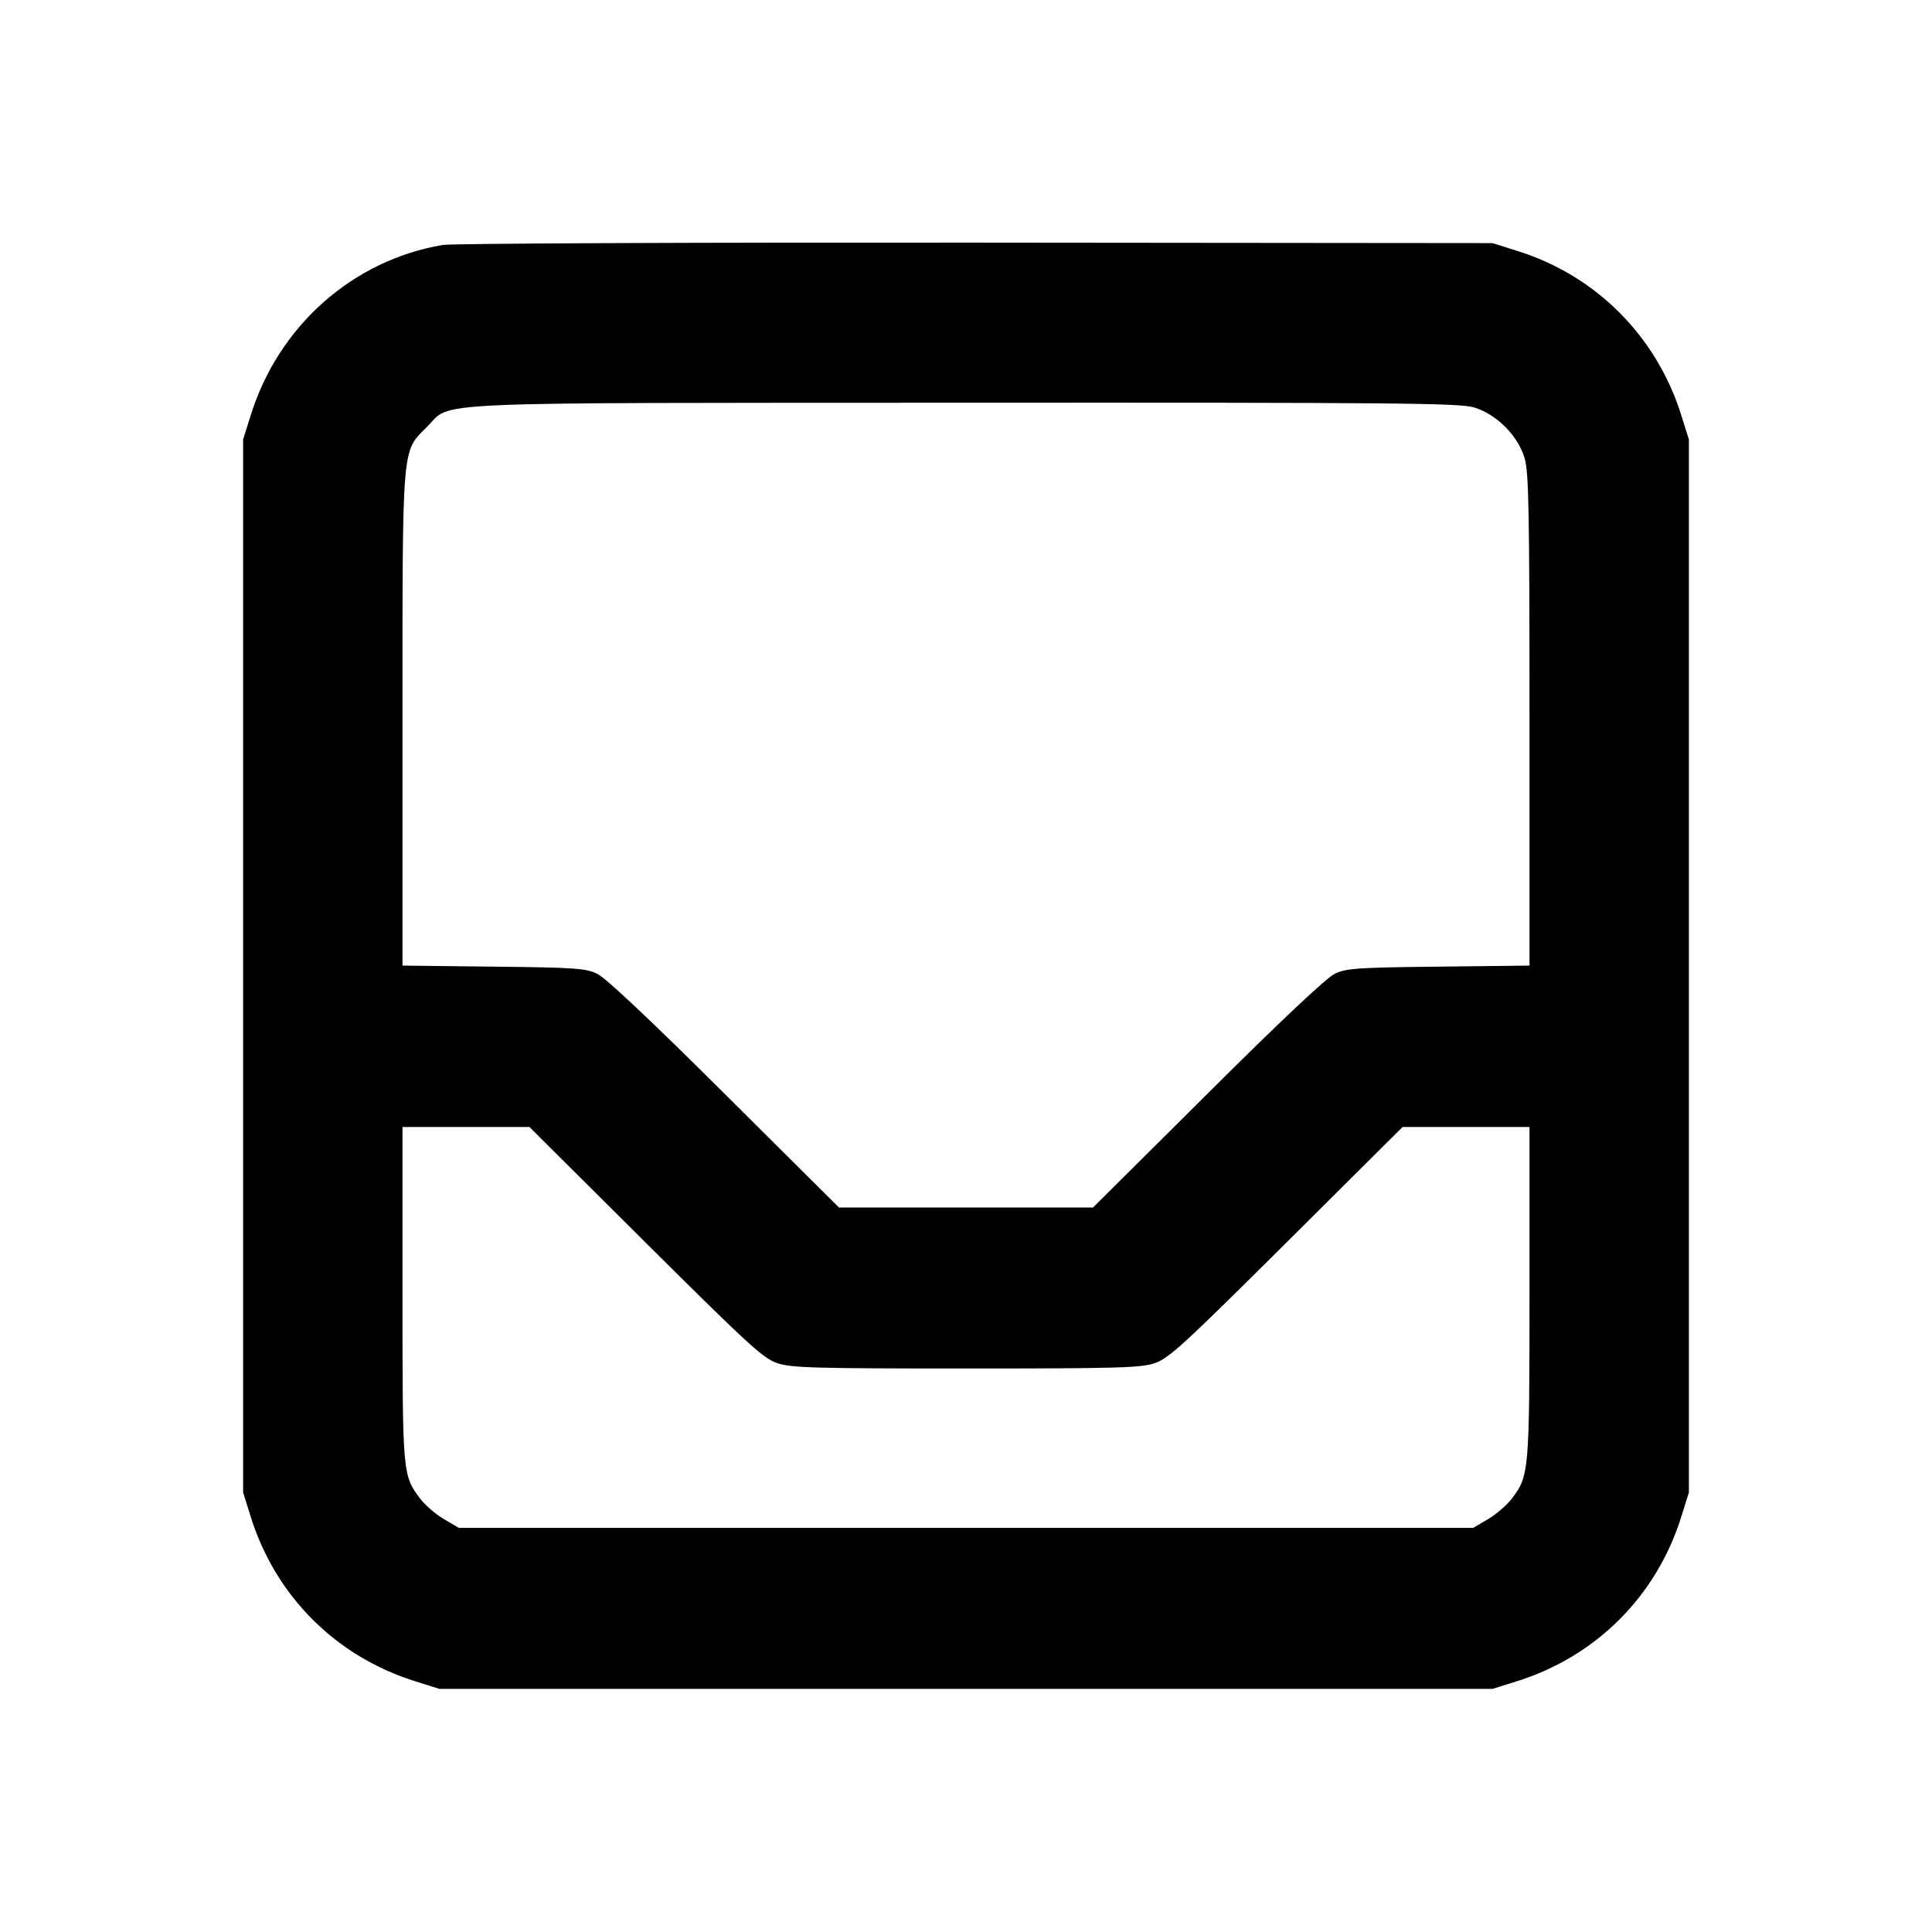 <svg xmlns="http://www.w3.org/2000/svg" width="24" height="24" viewBox="0 0 24 24" fill="none" stroke="currentColor" stroke-width="2" stroke-linecap="round" stroke-linejoin="round"><path d="M5.499 3.043 C 4.380 3.233,3.461 4.048,3.114 5.160 L 3.020 5.460 3.020 12.000 L 3.020 18.540 3.114 18.840 C 3.422 19.827,4.173 20.578,5.160 20.886 L 5.460 20.980 12.000 20.980 L 18.540 20.980 18.840 20.886 C 19.827 20.578,20.578 19.827,20.886 18.840 L 20.980 18.540 20.980 12.000 L 20.980 5.460 20.886 5.160 C 20.581 4.182,19.832 3.428,18.861 3.121 L 18.540 3.020 12.120 3.014 C 8.589 3.011,5.609 3.024,5.499 3.043 M18.310 5.061 C 18.589 5.144,18.856 5.411,18.939 5.690 C 18.991 5.865,19.000 6.331,19.000 8.945 L 19.000 11.995 17.870 12.008 C 16.854 12.019,16.724 12.028,16.580 12.097 C 16.478 12.145,15.900 12.690,14.999 13.587 L 13.578 15.000 12.000 15.000 L 10.422 15.000 9.001 13.587 C 8.100 12.690,7.522 12.145,7.420 12.097 C 7.276 12.028,7.146 12.019,6.130 12.008 L 5.000 11.995 5.000 8.945 C 5.000 5.481,4.989 5.618,5.304 5.303 C 5.623 4.983,5.120 5.006,11.983 5.003 C 17.353 5.000,18.131 5.007,18.310 5.061 M8.018 15.434 C 9.298 16.707,9.482 16.876,9.657 16.934 C 9.830 16.992,10.115 17.000,12.000 17.000 C 13.885 17.000,14.170 16.992,14.343 16.934 C 14.518 16.876,14.702 16.707,15.982 15.434 L 17.423 14.000 18.212 14.000 L 19.000 14.000 19.000 16.054 C 19.000 18.283,18.996 18.334,18.779 18.618 C 18.718 18.698,18.585 18.813,18.484 18.872 L 18.300 18.980 12.000 18.980 L 5.700 18.980 5.516 18.872 C 5.415 18.813,5.284 18.700,5.225 18.623 C 5.000 18.328,5.000 18.328,5.000 16.075 L 5.000 14.000 5.788 14.000 L 6.577 14.000 8.018 15.434 " stroke="none" fill-rule="evenodd" fill="black"></path></svg>